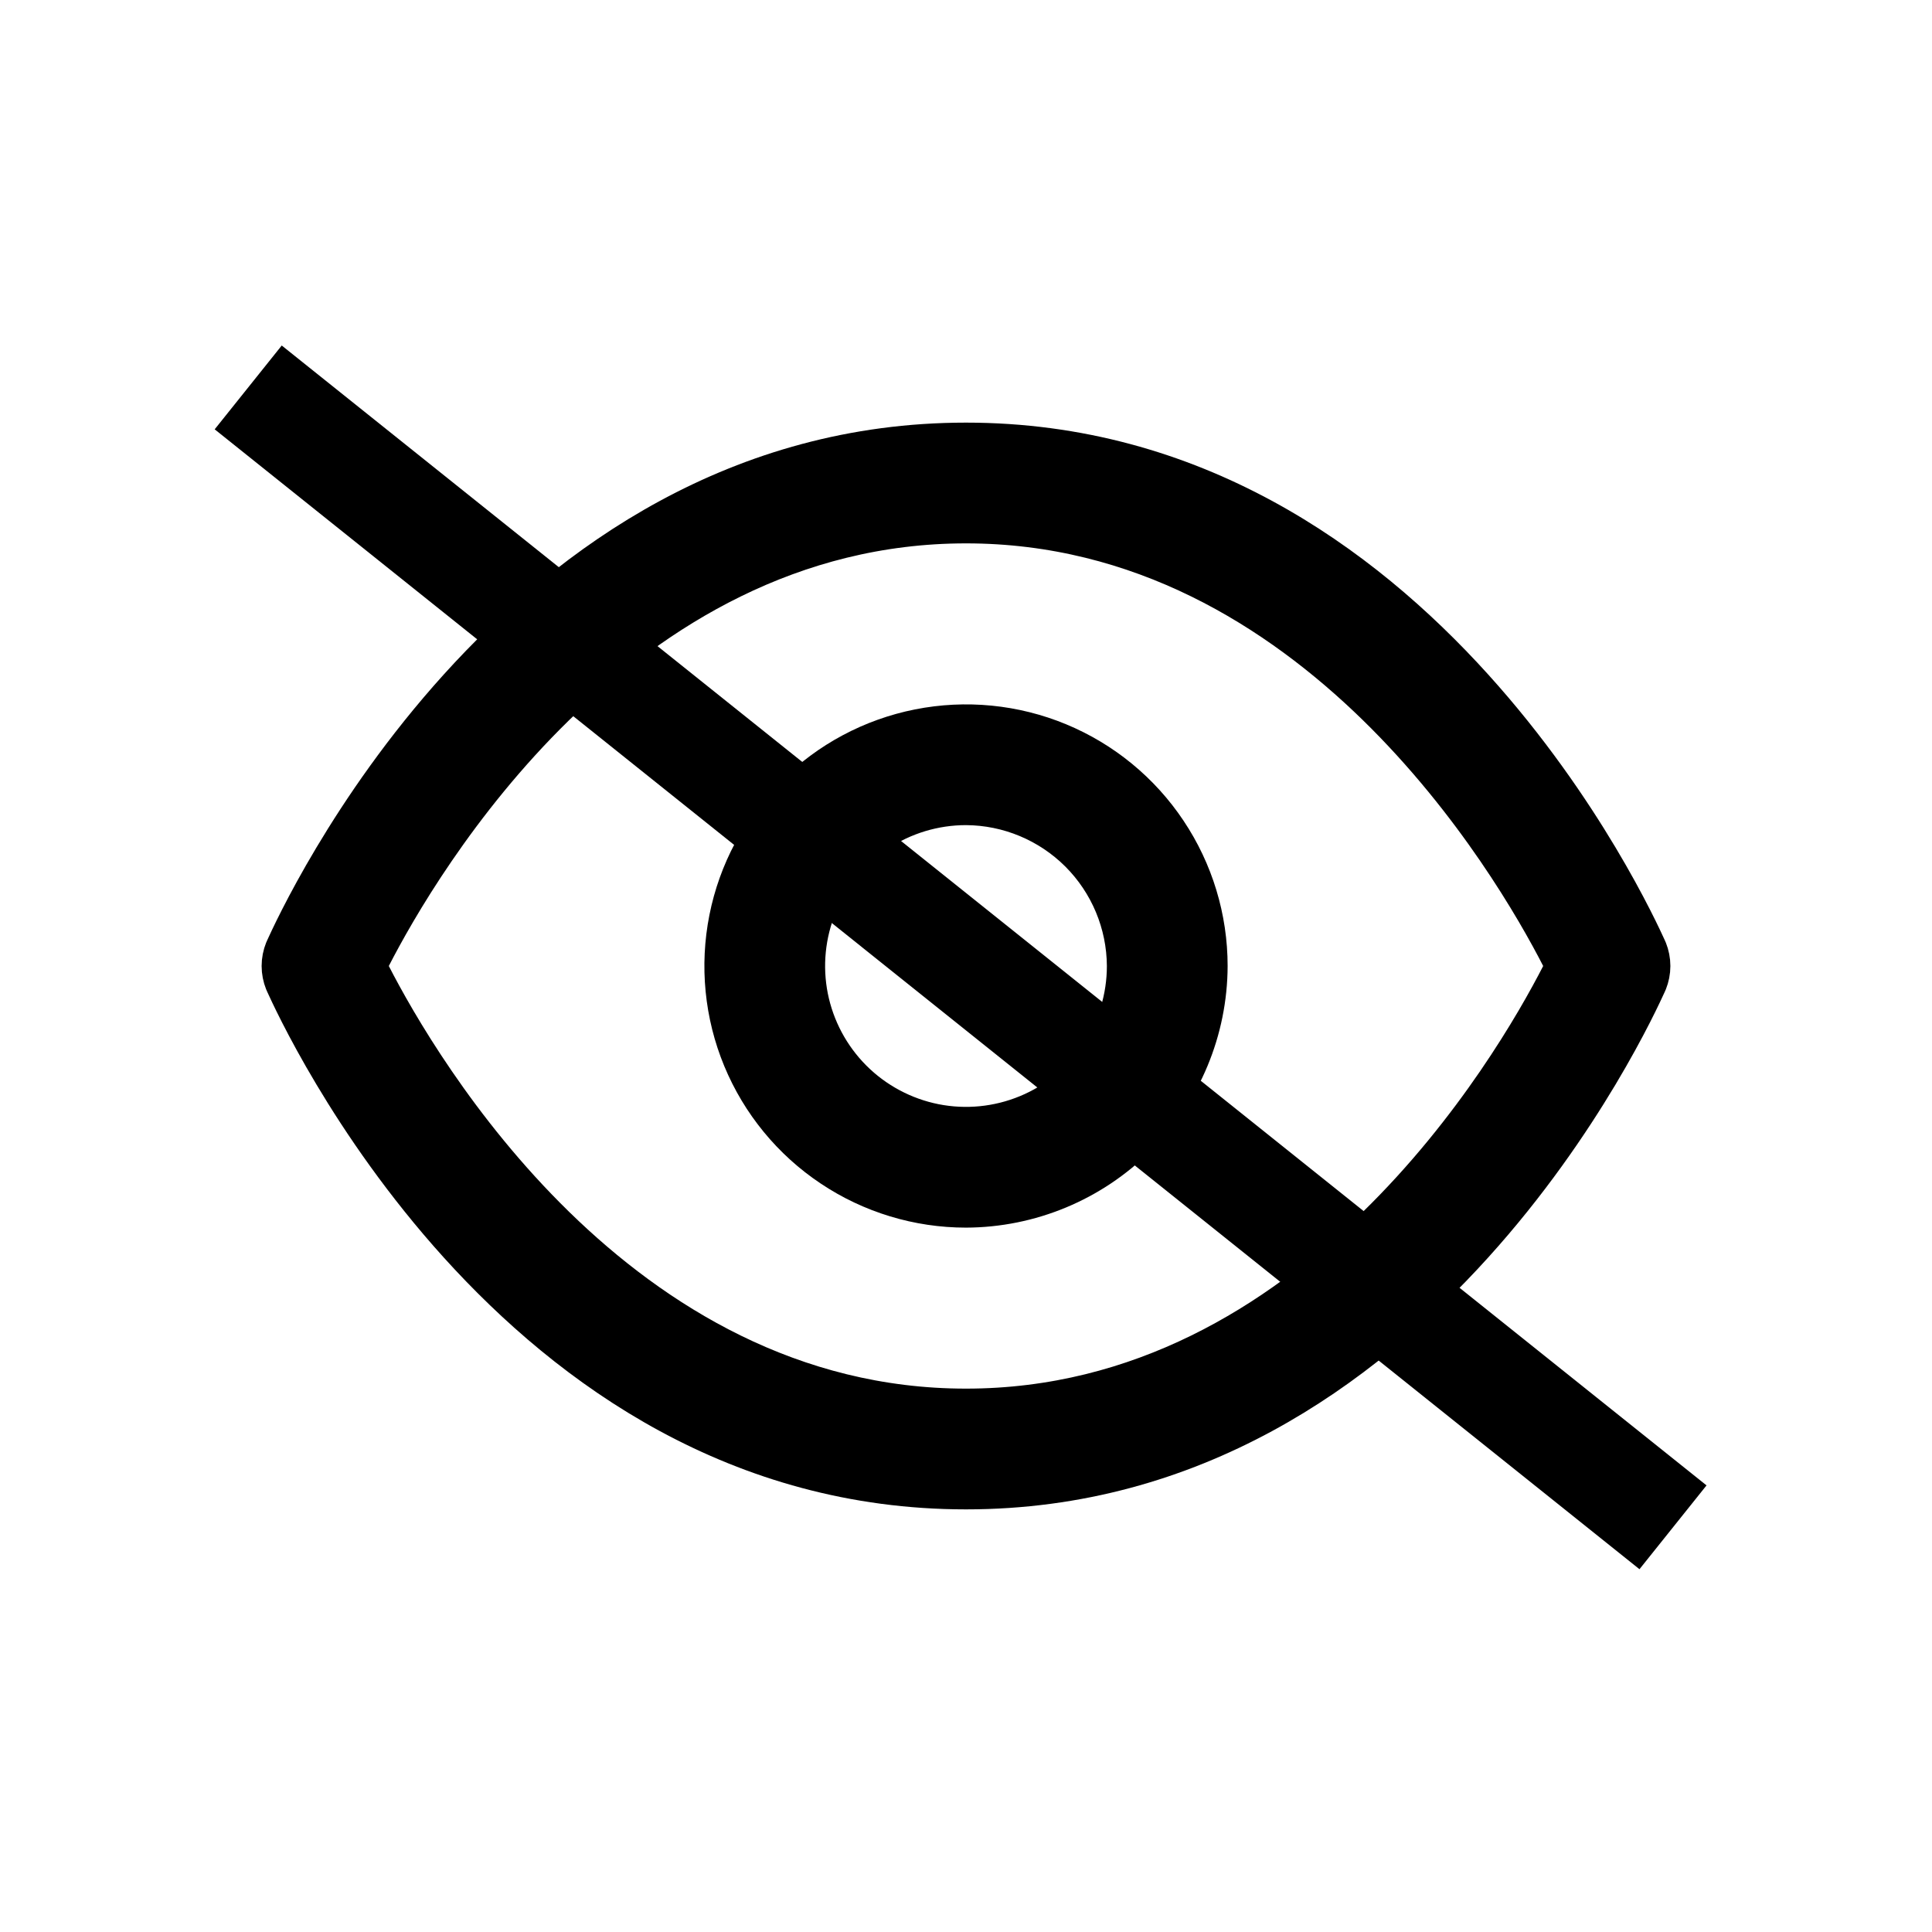 <svg width="36" height="36" viewBox="0 0 36 36" fill="none" xmlns="http://www.w3.org/2000/svg">
<path d="M6.8 17.772L6.683 18L6.8 18.228C7.255 19.115 8.409 21.137 10.259 22.942C12.111 24.749 14.697 26.375 18 26.375C21.303 26.375 23.889 24.749 25.741 22.942C27.591 21.137 28.745 19.115 29.2 18.228L29.317 18L29.2 17.772C28.745 16.885 27.591 14.864 25.741 13.058C23.889 11.251 21.303 9.625 18 9.625C14.697 9.625 12.111 11.251 10.259 13.058C8.409 14.864 7.255 16.885 6.8 17.772ZM18 27.625C13.821 27.625 10.732 25.41 8.641 23.098C6.612 20.854 5.566 18.563 5.429 18.262C5.427 18.258 5.425 18.254 5.424 18.251C5.392 18.171 5.375 18.086 5.375 18C5.375 17.914 5.392 17.829 5.424 17.749C5.425 17.746 5.427 17.742 5.429 17.738C5.566 17.437 6.612 15.146 8.641 12.902C10.732 10.59 13.821 8.375 18 8.375C22.179 8.375 25.268 10.59 27.358 12.902C29.388 15.146 30.434 17.437 30.571 17.738C30.573 17.742 30.575 17.746 30.576 17.749C30.608 17.829 30.625 17.914 30.625 18C30.625 18.086 30.608 18.171 30.576 18.251C30.575 18.254 30.573 18.258 30.571 18.262C30.434 18.563 29.388 20.854 27.358 23.098C25.268 25.41 22.179 27.625 18 27.625Z" fill="black" stroke="black"/>
<path d="M18 22.875C17.036 22.875 16.093 22.589 15.292 22.053C14.49 21.518 13.865 20.756 13.496 19.866C13.127 18.975 13.031 17.995 13.219 17.049C13.407 16.103 13.871 15.235 14.553 14.553C15.235 13.871 16.103 13.407 17.049 13.219C17.995 13.031 18.975 13.127 19.866 13.496C20.756 13.865 21.518 14.49 22.053 15.292C22.589 16.093 22.875 17.036 22.875 18C22.871 19.292 22.356 20.529 21.443 21.443C20.529 22.356 19.292 22.871 18 22.875ZM18 15.375C17.481 15.375 16.973 15.529 16.542 15.817C16.11 16.106 15.774 16.516 15.575 16.995C15.376 17.475 15.324 18.003 15.425 18.512C15.527 19.021 15.777 19.489 16.144 19.856C16.511 20.223 16.979 20.473 17.488 20.575C17.997 20.676 18.525 20.624 19.005 20.425C19.484 20.227 19.894 19.89 20.183 19.458C20.471 19.027 20.625 18.519 20.625 18C20.621 17.305 20.343 16.64 19.852 16.148C19.36 15.657 18.695 15.379 18 15.375Z" fill="black"/>
<line x1="4.625" y1="7.219" x2="31.174" y2="28.459" stroke="black" stroke-width="2"/>
</svg>
